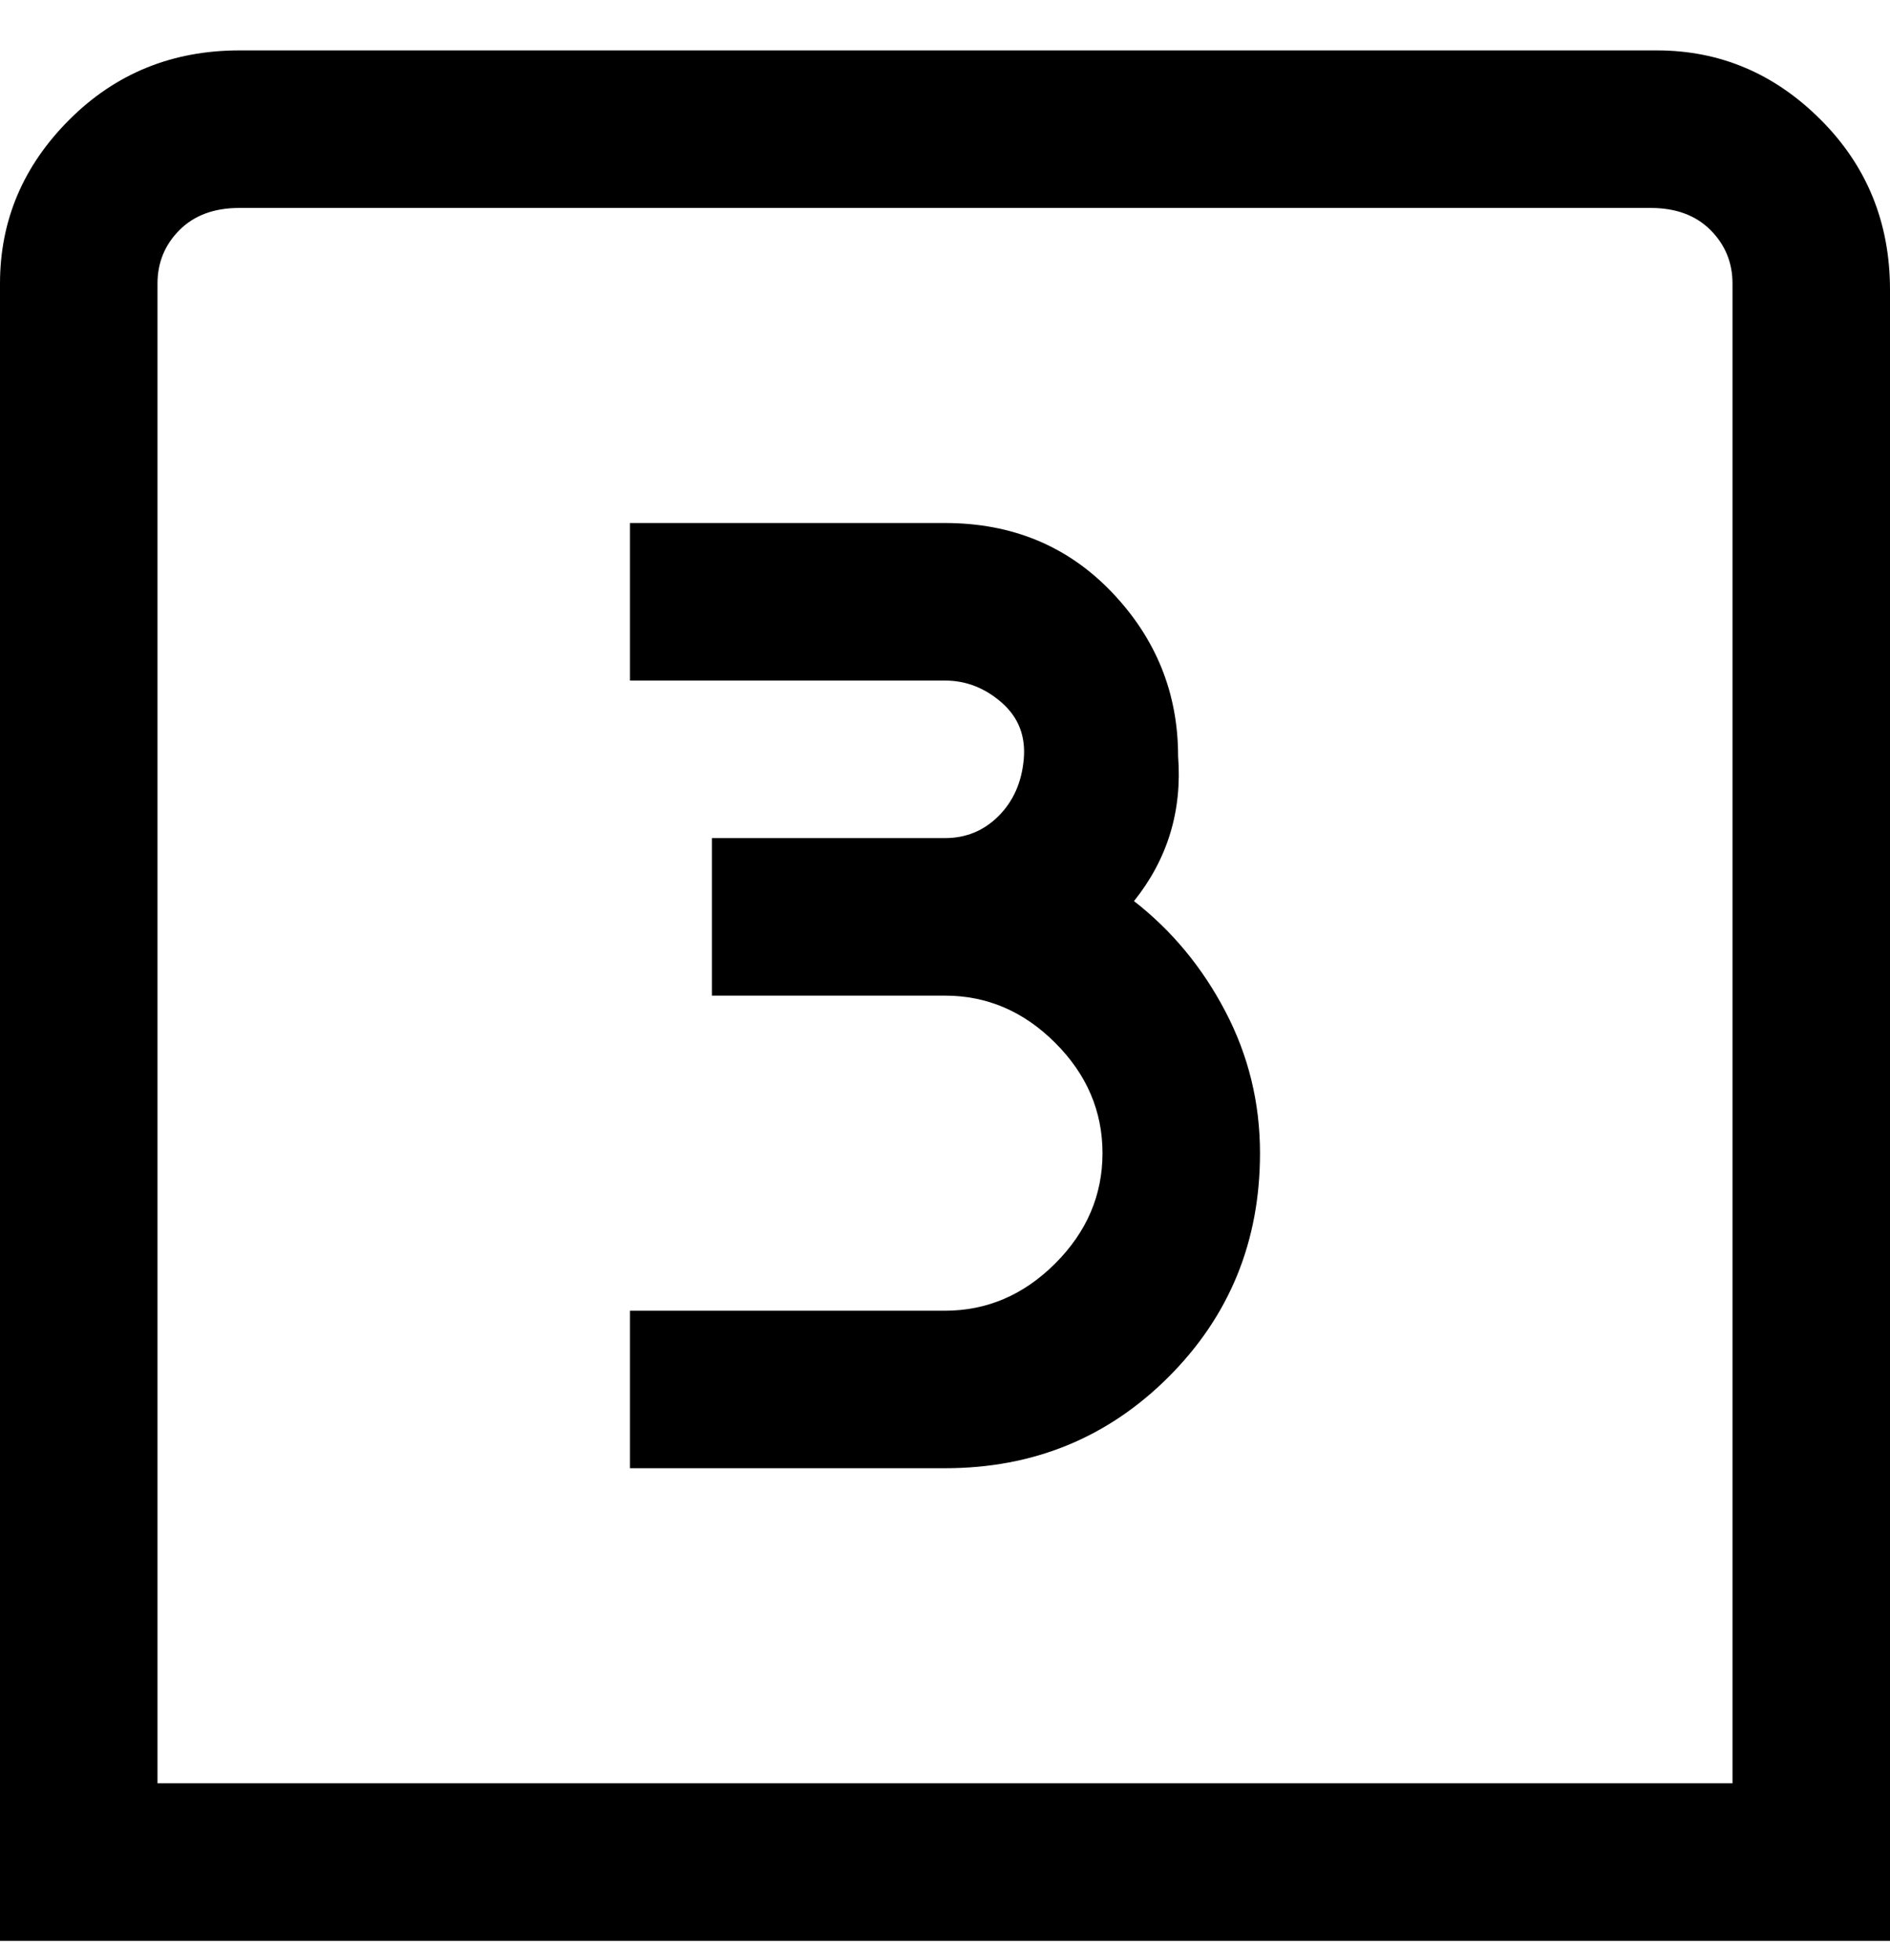 <svg viewBox="0 0 300 311" xmlns="http://www.w3.org/2000/svg"><path d="M200 183q0 21-14.5 35.5T150 233h-50v-25h50q10 0 17.5-7.5T175 183q0-10-7.5-17.5T150 158h-37v-25h37q5 0 8.5-3.5t4-9q.5-5.5-3.5-9t-9-3.5h-50V83h50q16 0 26.5 11t10.5 26q1 13-7 23 9 7 14.5 17.5T200 183zM300 45v263H0V45q0-15 11-26T38 8h225q15 0 26 11t11 27v-1zm-25 0q0-5-3.5-8.5T262 33H38q-6 0-9.5 3.5T25 45v238h250V45z"/></svg>